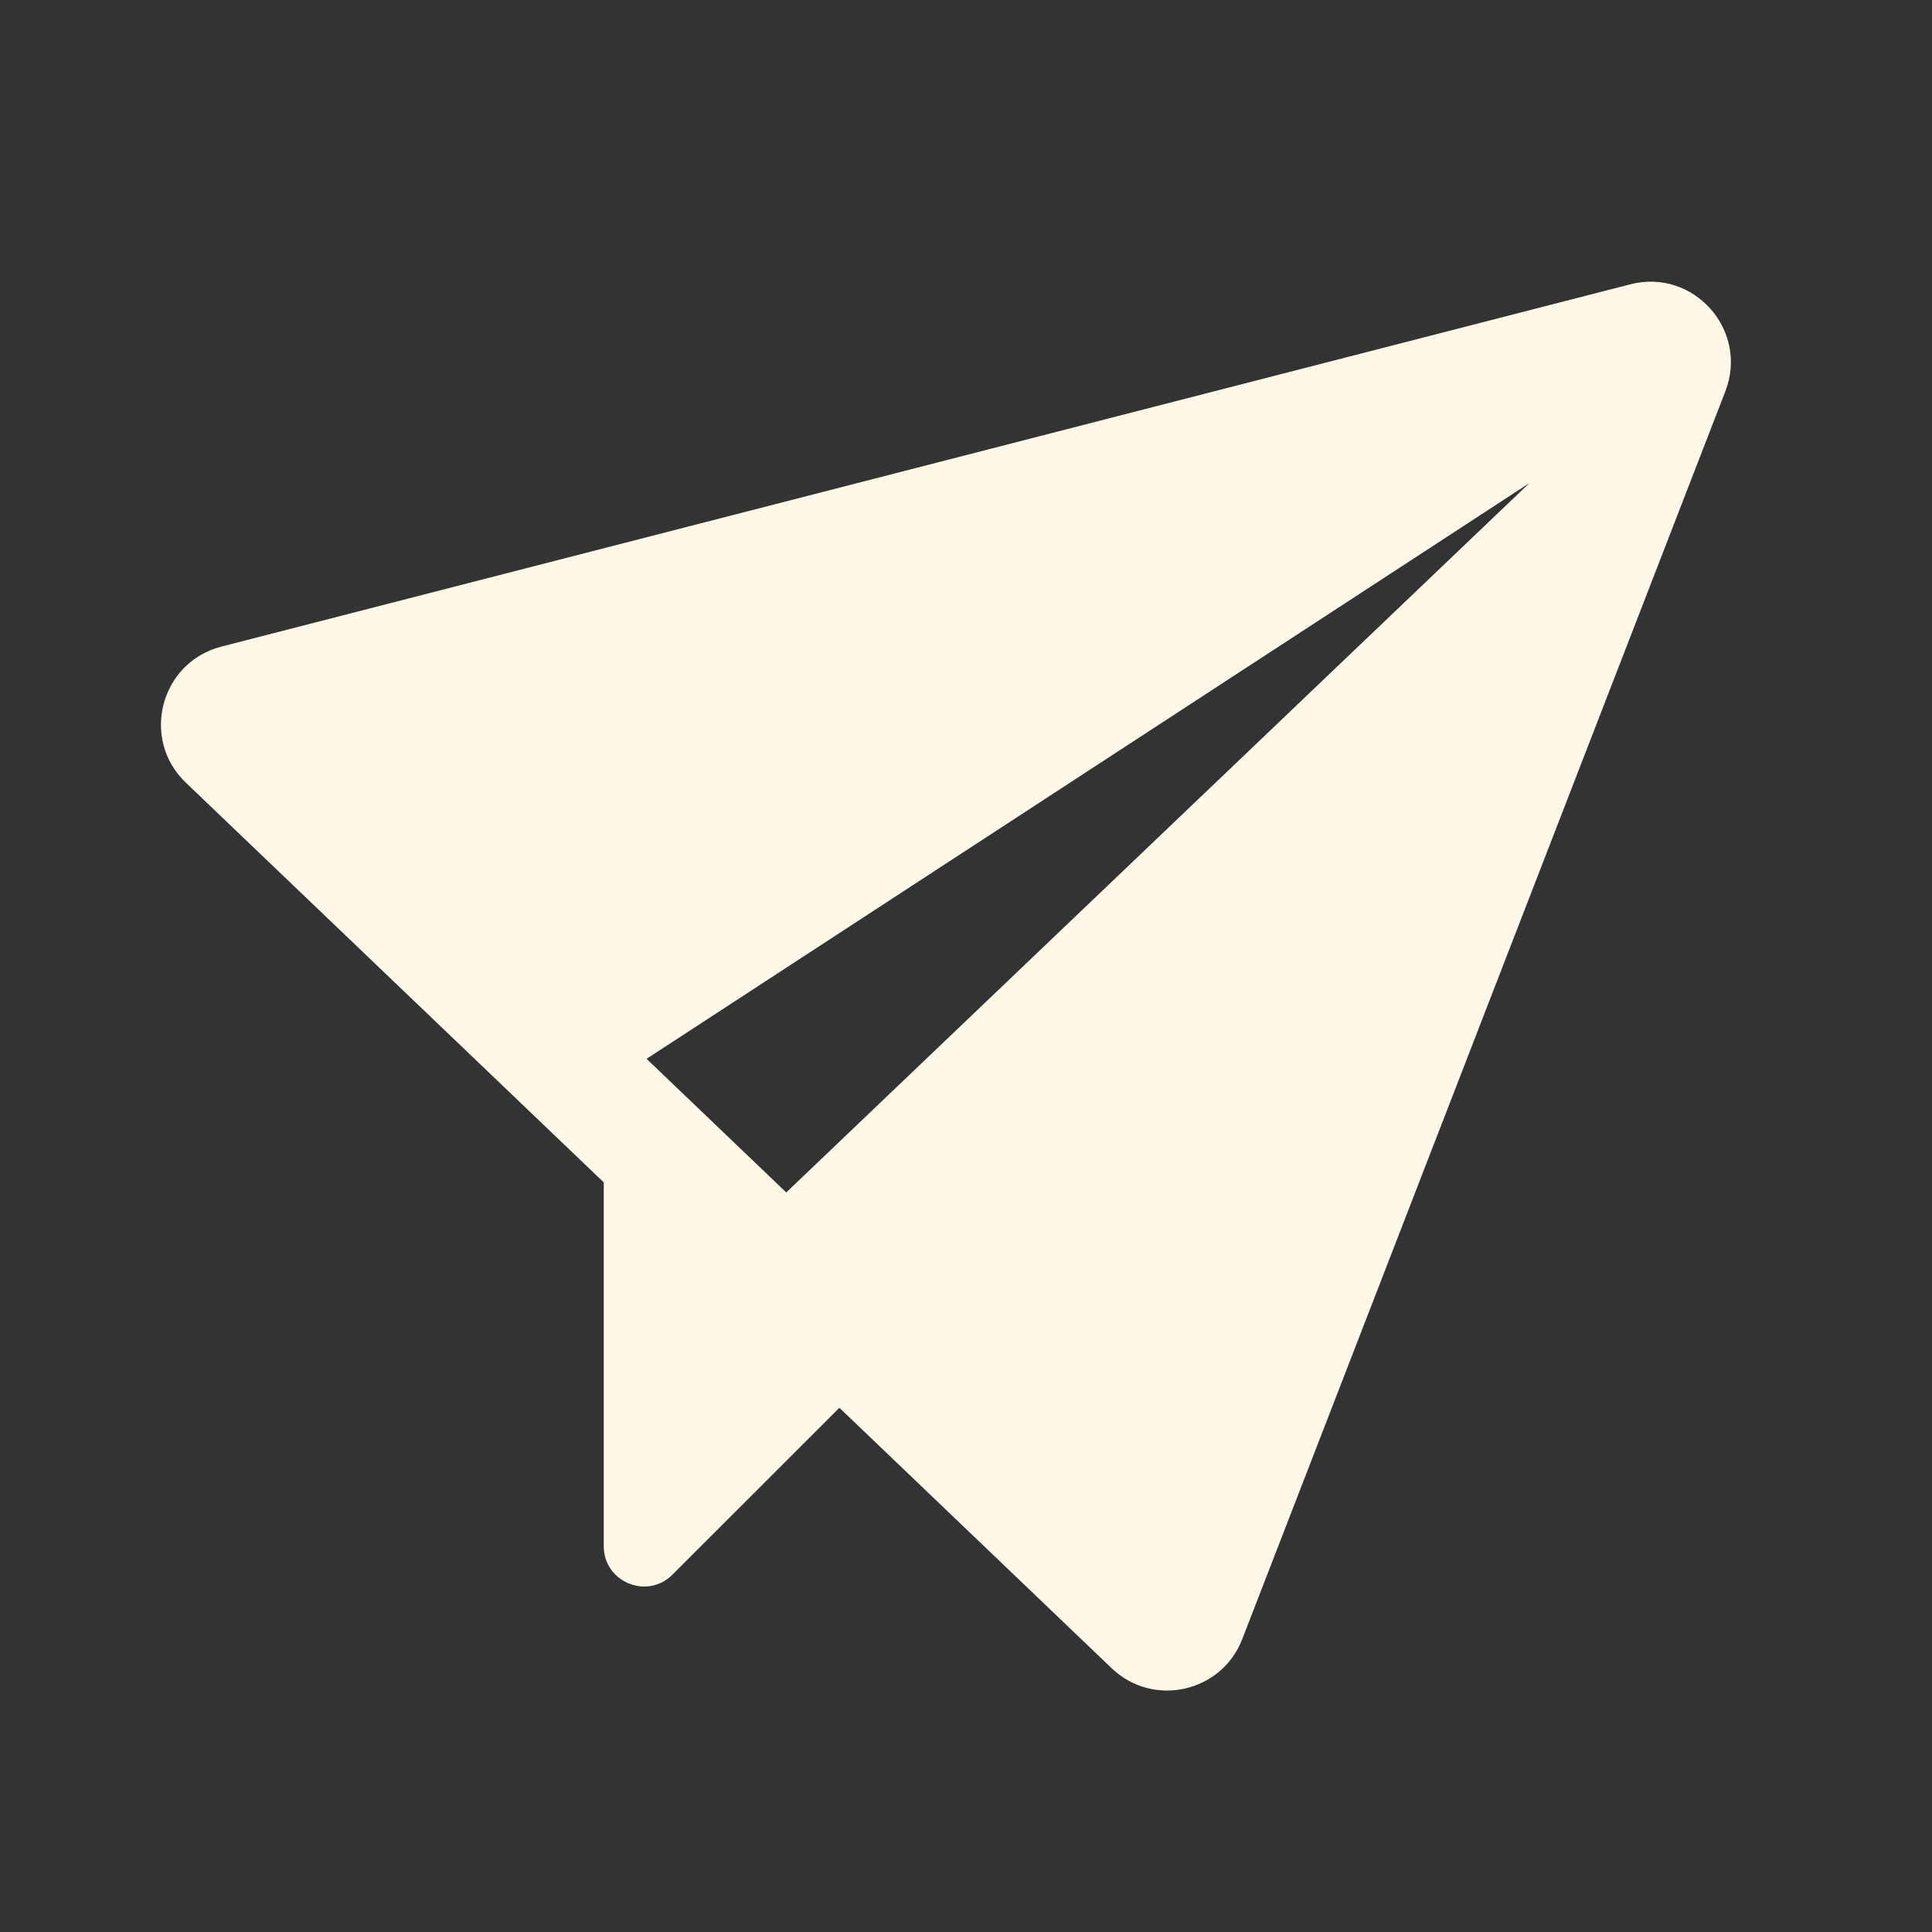 <?xml version="1.0" encoding="UTF-8" standalone="no"?>
<!-- Uploaded to: SVG Repo, www.svgrepo.com, Generator: SVG Repo Mixer Tools -->

<svg
   width="800px"
   height="800px"
   viewBox="0 0 24 24"
   version="1.1"
   id="svg1"
   sodipodi:docname="hc-static-images-send-icon.svg"
   inkscape:export-filename="hc-static-images-send-icon.svg"
   inkscape:export-xdpi="96"
   inkscape:export-ydpi="96"
   inkscape:version="1.4 (e7c3feb1, 2024-10-09)"
   xmlns:inkscape="http://www.inkscape.org/namespaces/inkscape"
   xmlns:sodipodi="http://sodipodi.sourceforge.net/DTD/sodipodi-0.dtd"
   xmlns="http://www.w3.org/2000/svg"
   xmlns:svg="http://www.w3.org/2000/svg">
  <rect x="0" y="0" width="24" height="24" fill="#333333" stroke="none"/>
  <defs
     id="defs1" />
  <sodipodi:namedview
     id="namedview1"
     pagecolor="#ffffff"
     bordercolor="#000000"
     borderopacity="0.25"
     inkscape:showpageshadow="2"
     inkscape:pageopacity="0.0"
     inkscape:pagecheckerboard="0"
     inkscape:deskcolor="#d1d1d1"
     inkscape:zoom="0.56494429"
     inkscape:cx="384.10867"
     inkscape:cy="479.69332"
     inkscape:window-width="1104"
     inkscape:window-height="855"
     inkscape:window-x="141"
     inkscape:window-y="38"
     inkscape:window-maximized="0"
     inkscape:current-layer="svg1" />
  <title
     id="title1">send_plane_fill</title>
  <g
     id="页面-1"
     stroke="none"
     stroke-width="1"
     fill="none"
     fill-rule="evenodd">
    <g
       id="System"
       transform="translate(-1104, -48)"
       fill-rule="nonzero">
      <g
         id="send_plane_fill"
         transform="translate(1104, 48)">
        <path
           d="M24,0 L24,24 L0,24 L0,0 L24,0 Z M12.593,23.258 L12.582,23.26 L12.511,23.295 L12.492,23.299 L12.492,23.299 L12.477,23.295 L12.406,23.26 C12.396,23.256 12.387,23.259 12.382,23.265 L12.378,23.276 L12.361,23.703 L12.366,23.723 L12.377,23.736 L12.48,23.81 L12.495,23.814 L12.495,23.814 L12.507,23.81 L12.611,23.736 L12.623,23.72 L12.623,23.72 L12.627,23.703 L12.61,23.276 C12.608,23.266 12.601,23.259 12.593,23.258 L12.593,23.258 Z M12.858,23.145 L12.845,23.147 L12.66,23.24 L12.65,23.25 L12.65,23.25 L12.647,23.261 L12.665,23.691 L12.67,23.703 L12.67,23.703 L12.678,23.71 L12.879,23.803 C12.891,23.807 12.902,23.803 12.908,23.795 L12.912,23.781 L12.878,23.167 C12.875,23.155 12.867,23.147 12.858,23.145 L12.858,23.145 Z M12.143,23.147 C12.133,23.142 12.122,23.145 12.116,23.153 L12.11,23.167 L12.076,23.781 C12.075,23.793 12.083,23.802 12.093,23.805 L12.108,23.803 L12.309,23.71 L12.319,23.702 L12.319,23.702 L12.323,23.691 L12.34,23.261 L12.337,23.249 L12.337,23.249 L12.328,23.24 L12.143,23.147 Z"
           id="MingCute"
           fill-rule="nonzero"
           style="fill:none;fill-opacity:1;opacity:0"
           inkscape:label="MingCute" />
        <path
           d="M21.433,4.861 L15.432,20.361 C15.175,21.026 14.324,21.216 13.809,20.723 L10.427,17.488 L8.353,19.561 C8.039,19.876 7.5,19.653 7.5,19.207 L7.5,14.688 L2.309,9.723 C1.742,9.181 1.991,8.227 2.751,8.032 L20.251,3.532 C21.039,3.329 21.726,4.102 21.433,4.861 Z M19,6 L8.032,13.153 L9.767,14.813 L19,6 Z"
           id="形状"
           fill="#09244B"
           style="fill:#fff8e8;fill-opacity:1" />
      </g>
    </g>
  </g>
</svg>

